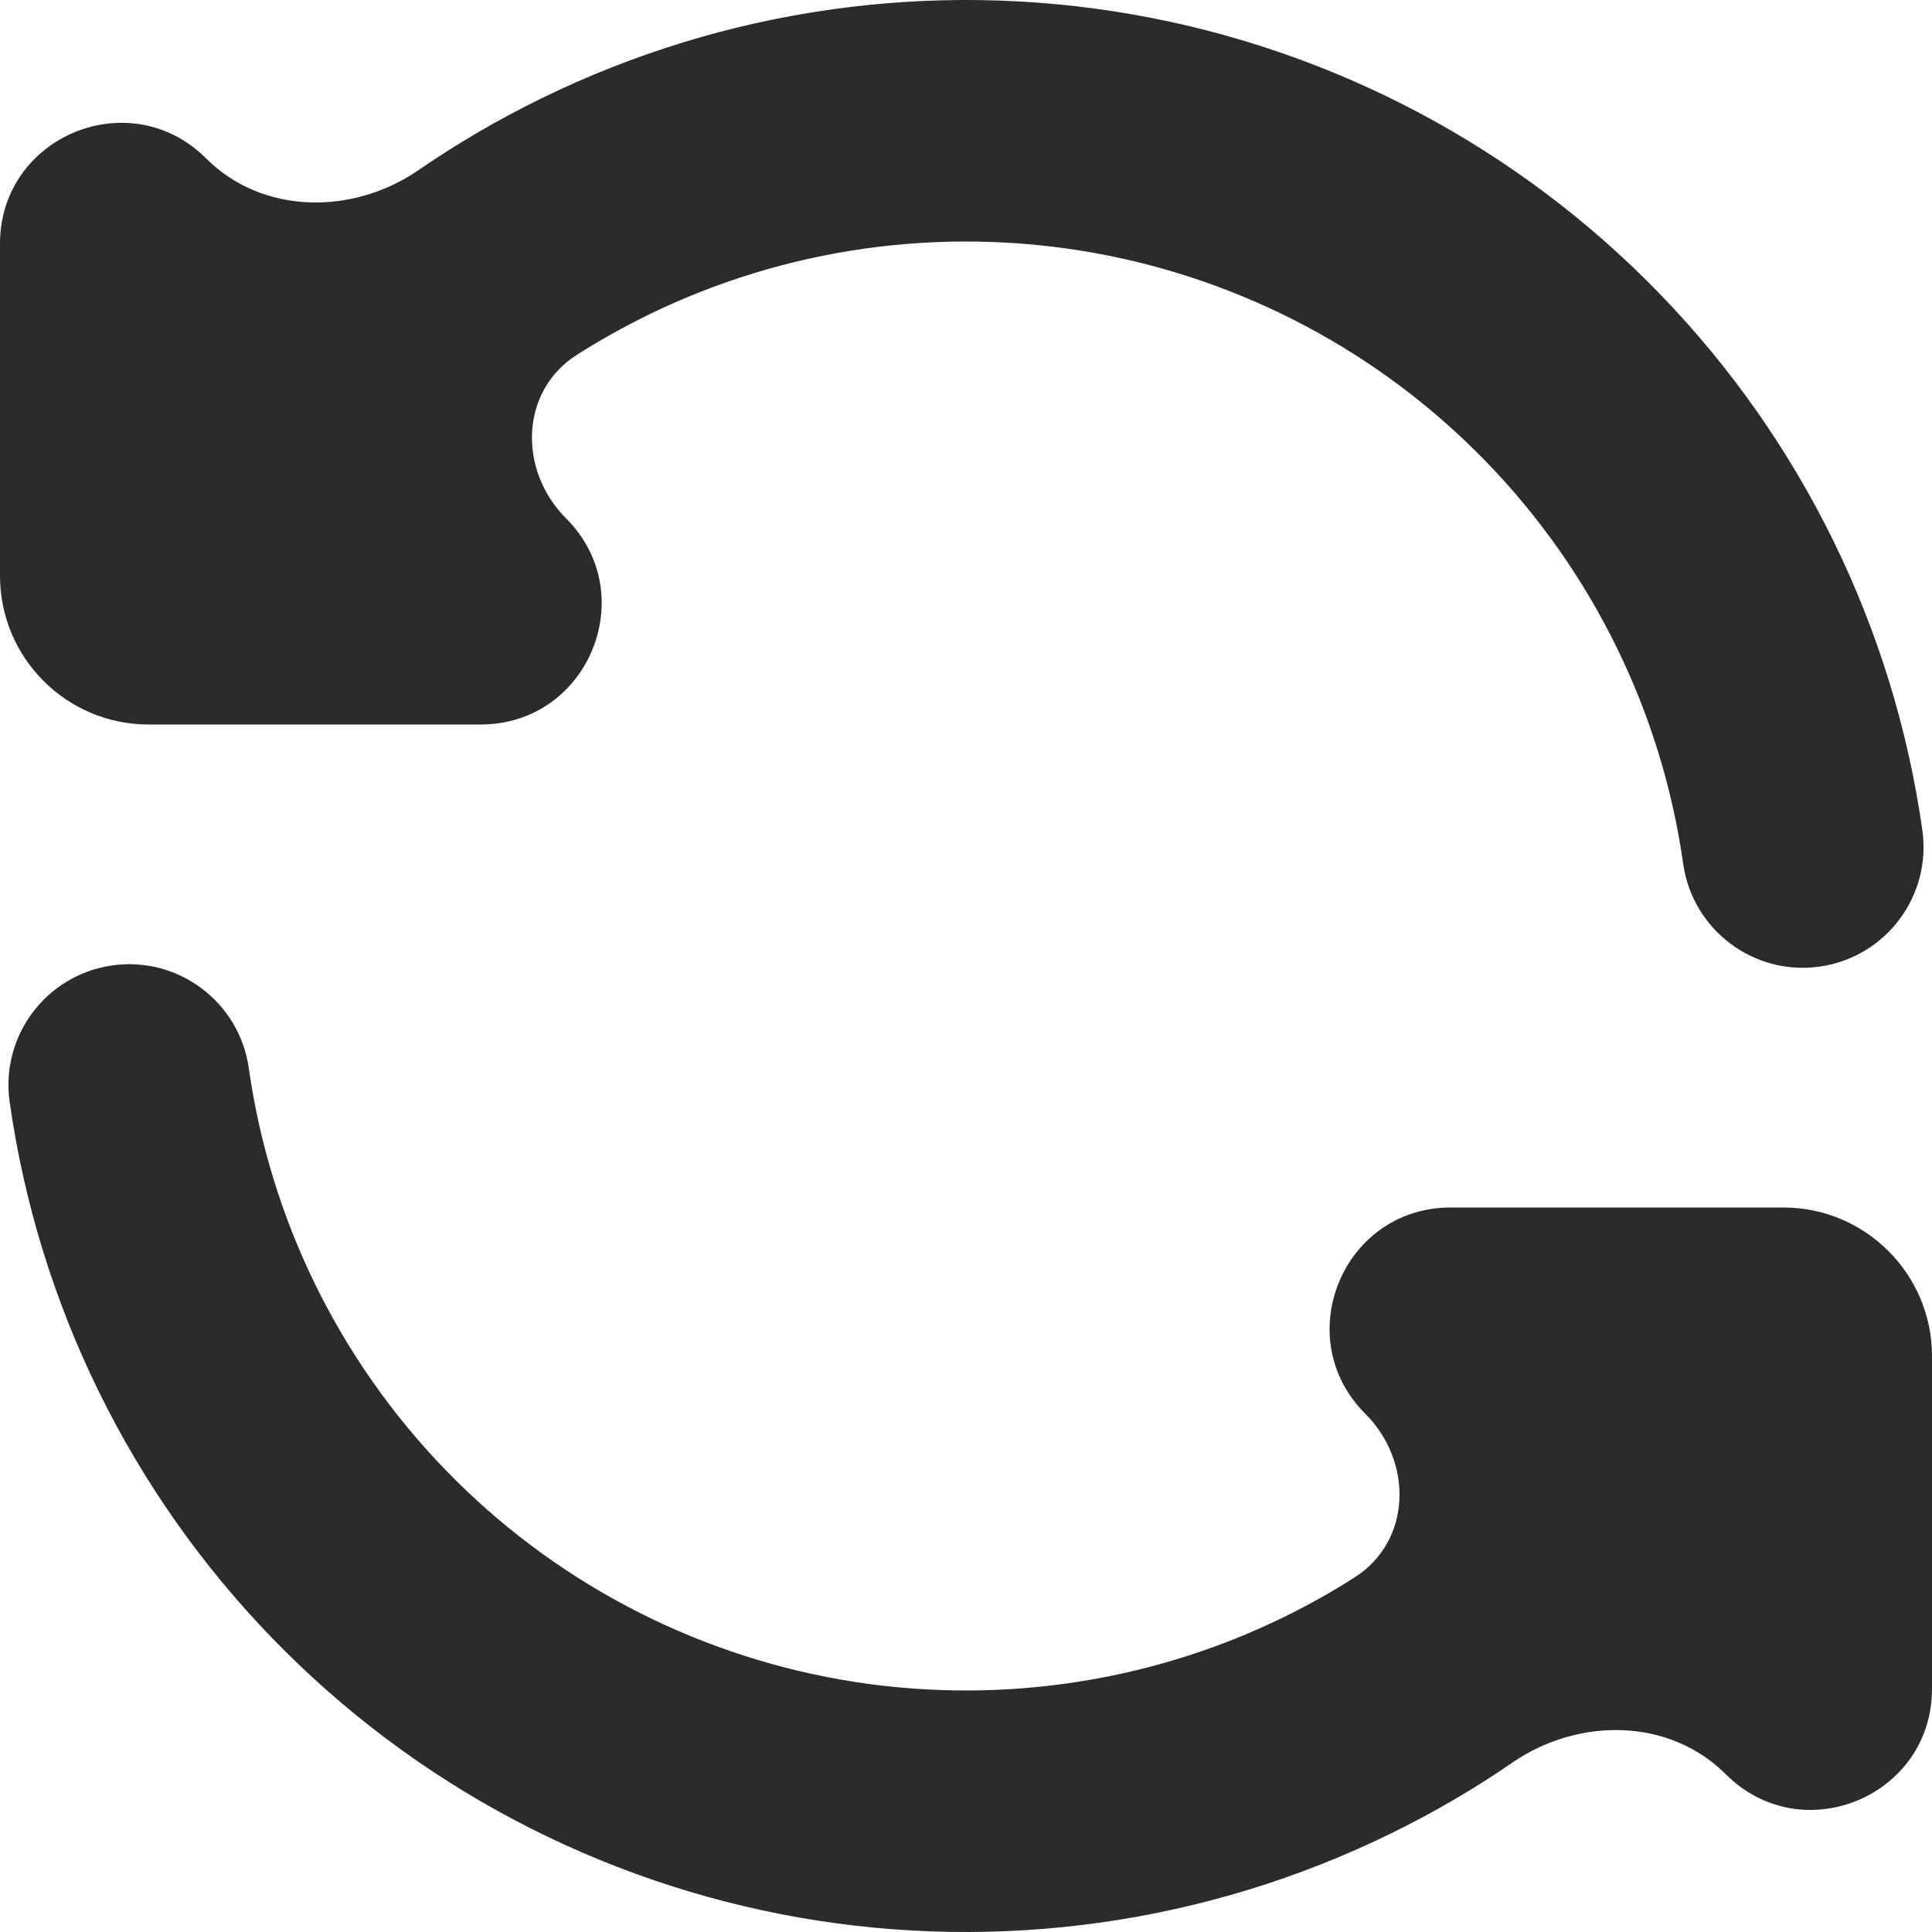 <svg width="13" height="13" viewBox="0 0 13 13" fill="none" xmlns="http://www.w3.org/2000/svg">
<path d="M0.755 6.496C0.31 6.56 0.002 6.971 0.065 7.415C0.258 8.774 0.876 10.036 1.831 11.022C2.785 12.008 4.027 12.666 5.379 12.903C6.73 13.139 8.122 12.942 9.355 12.339C9.642 12.199 9.917 12.039 10.178 11.859C10.622 11.555 11.232 11.558 11.613 11.939C12.125 12.451 13 12.088 13 11.364V9.125C13 8.573 12.552 8.125 12 8.125H9.761C9.037 8.125 8.674 9 9.186 9.512C9.51 9.835 9.5 10.37 9.113 10.615C8.962 10.712 8.804 10.8 8.641 10.88C7.717 11.332 6.673 11.479 5.659 11.302C4.645 11.124 3.714 10.631 2.998 9.891C2.282 9.152 1.818 8.205 1.674 7.186C1.61 6.742 1.199 6.433 0.755 6.496ZM3.645 0.661C3.356 0.802 3.079 0.964 2.817 1.144C2.374 1.449 1.766 1.445 1.387 1.066C0.875 0.554 0 0.917 0 1.64V3.875C0 4.427 0.448 4.875 1 4.875H3.235C3.958 4.875 4.321 4 3.809 3.488C3.487 3.166 3.497 2.633 3.881 2.388C4.035 2.29 4.194 2.201 4.359 2.12C5.283 1.668 6.327 1.521 7.341 1.698C8.355 1.876 9.286 2.369 10.002 3.109C10.718 3.848 11.182 4.795 11.326 5.814C11.39 6.258 11.801 6.567 12.245 6.504C12.69 6.44 12.998 6.029 12.935 5.585C12.742 4.226 12.124 2.964 11.169 1.978C10.215 0.992 8.973 0.334 7.621 0.097C6.27 -0.139 4.878 0.058 3.645 0.661Z" fill="#2A2B2A"/>
</svg>
